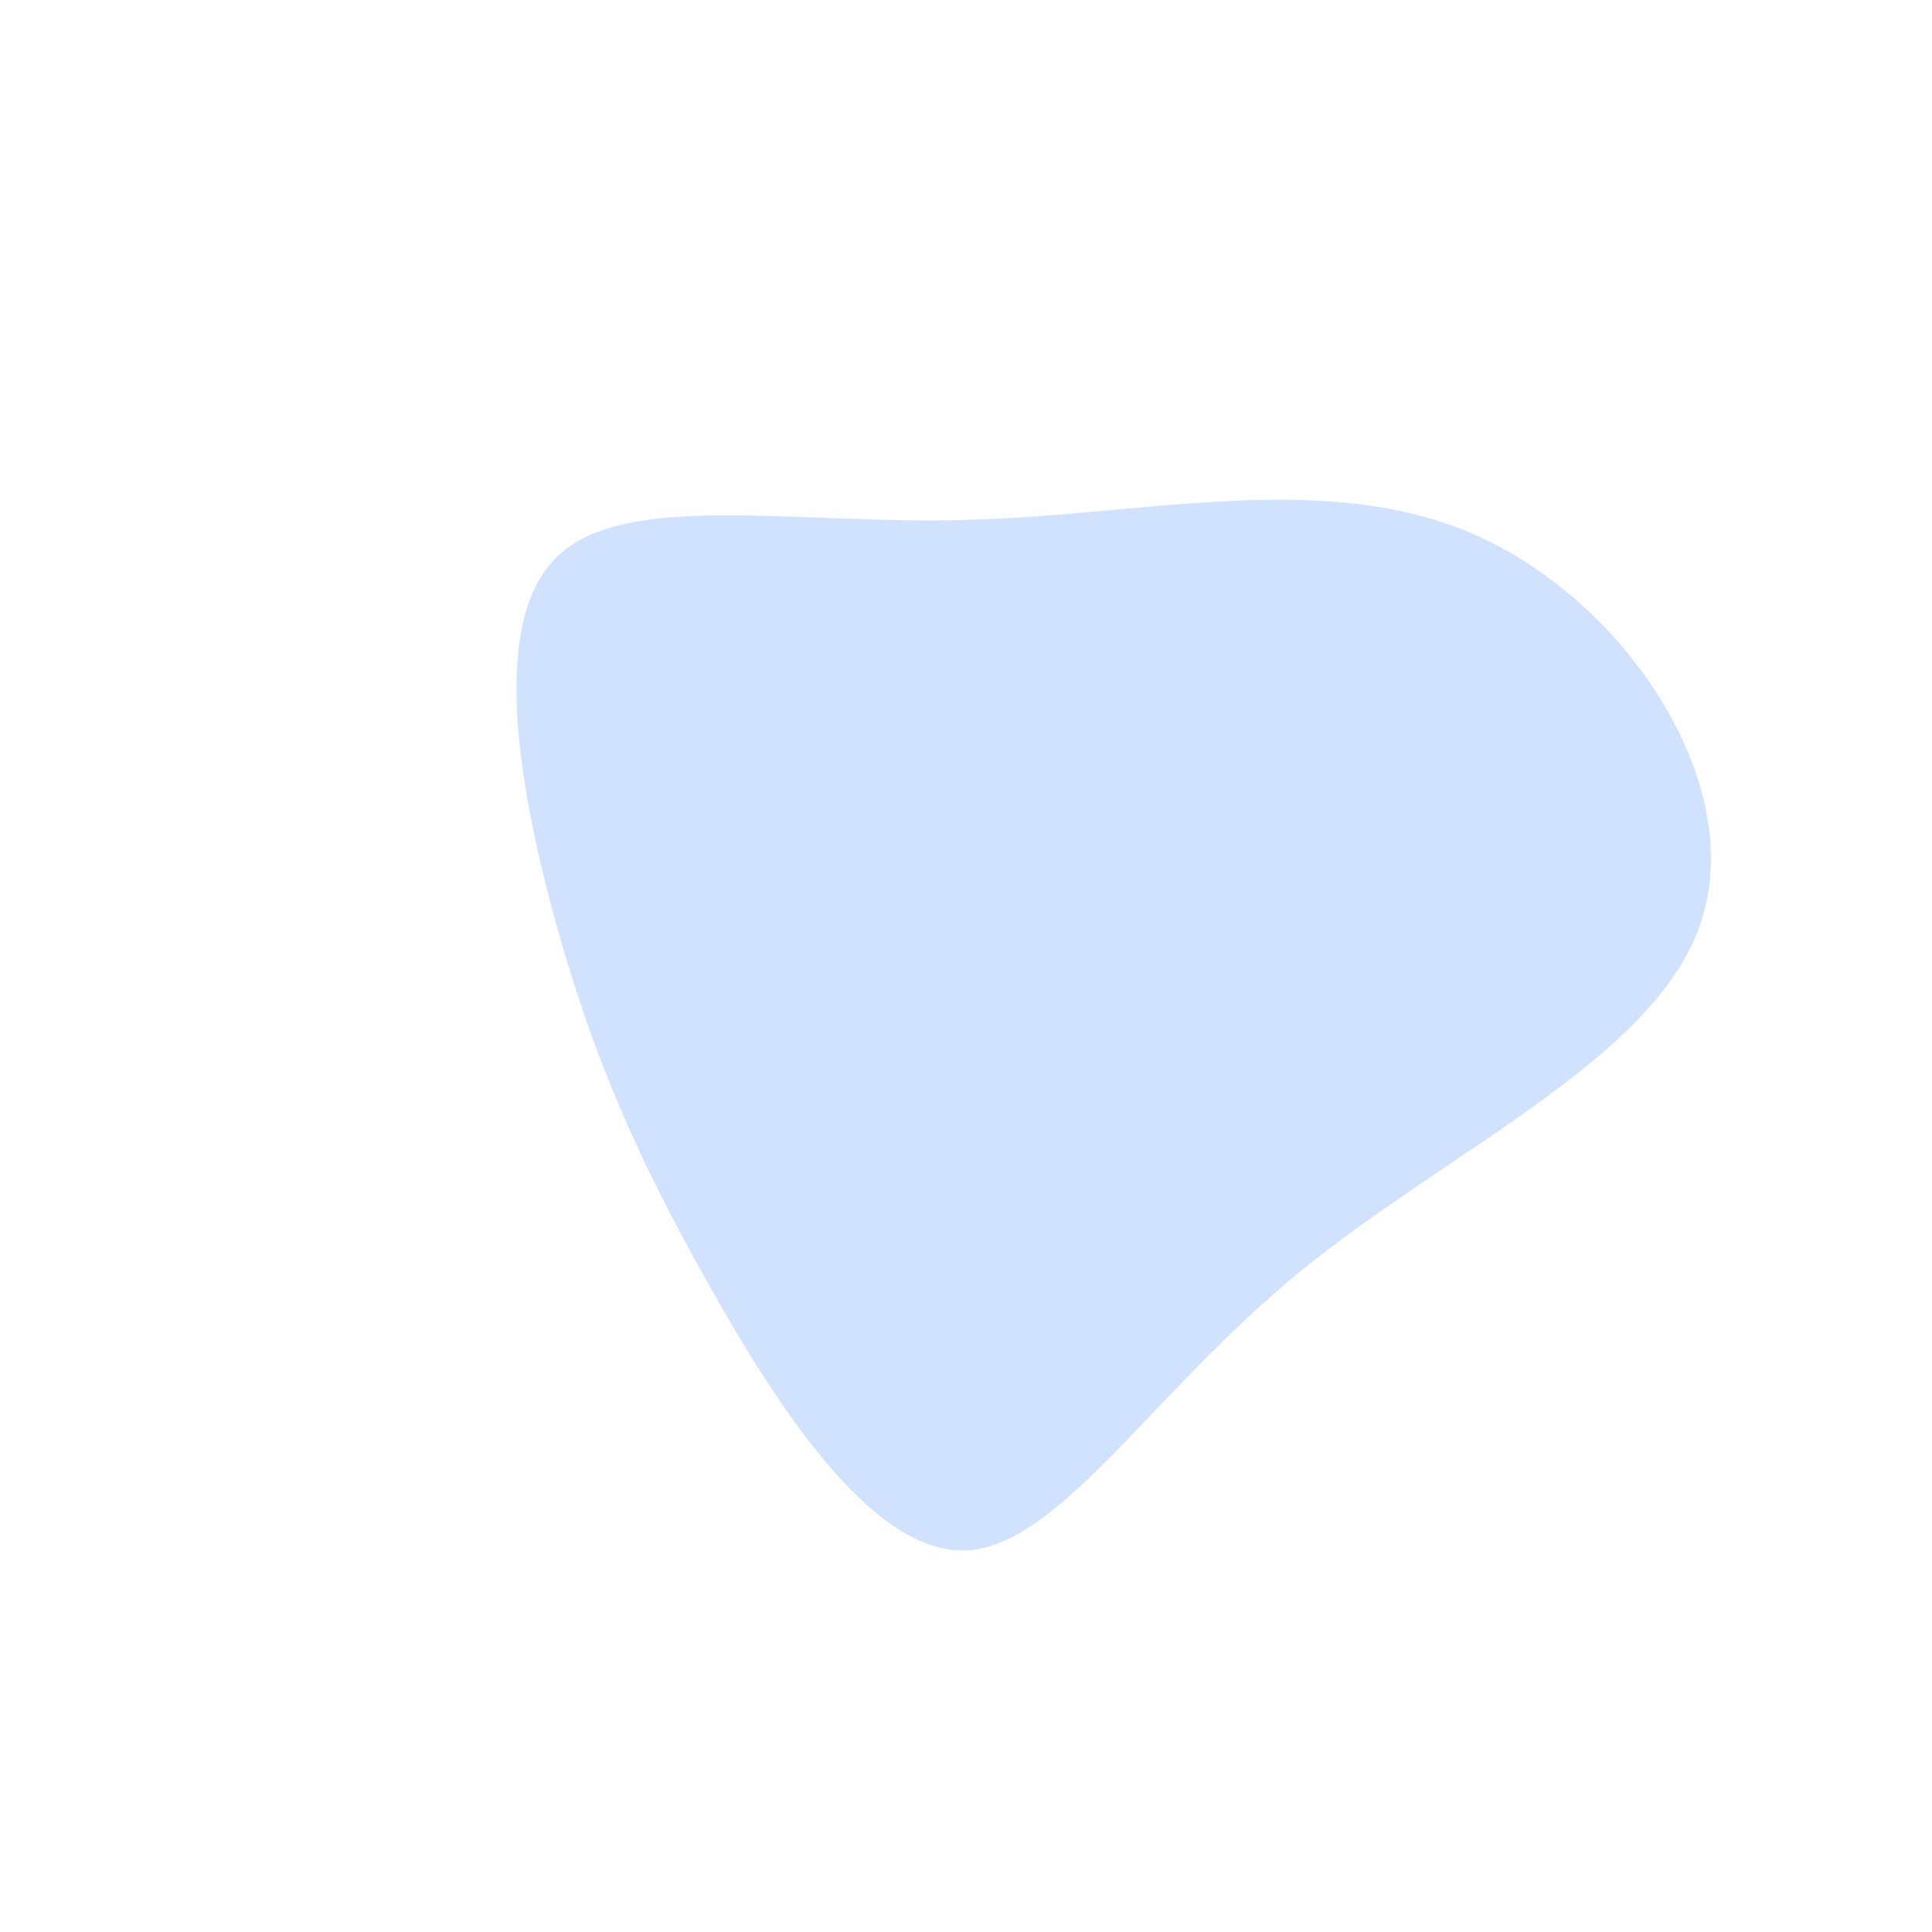 <?xml version="1.0" standalone="no"?>
<svg viewBox="0 0 200 200" xmlns="http://www.w3.org/2000/svg">
  <path fill="#D0E2FF" d="M53,-44.5C68.5,-37.5,80.8,-18.8,76.1,-4.6C71.5,9.5,50,19,34.5,31.7C19,44.4,9.5,60.3,-0.2,60.5C-9.9,60.7,-19.8,45.2,-26.9,32.5C-34,19.8,-38.4,9.9,-42.3,-3.9C-46.1,-17.6,-49.5,-35.3,-42.4,-42.3C-35.3,-49.3,-17.6,-45.6,0.6,-46.2C18.8,-46.7,37.5,-51.5,53,-44.5Z" transform="translate(100 100)" />
</svg>
